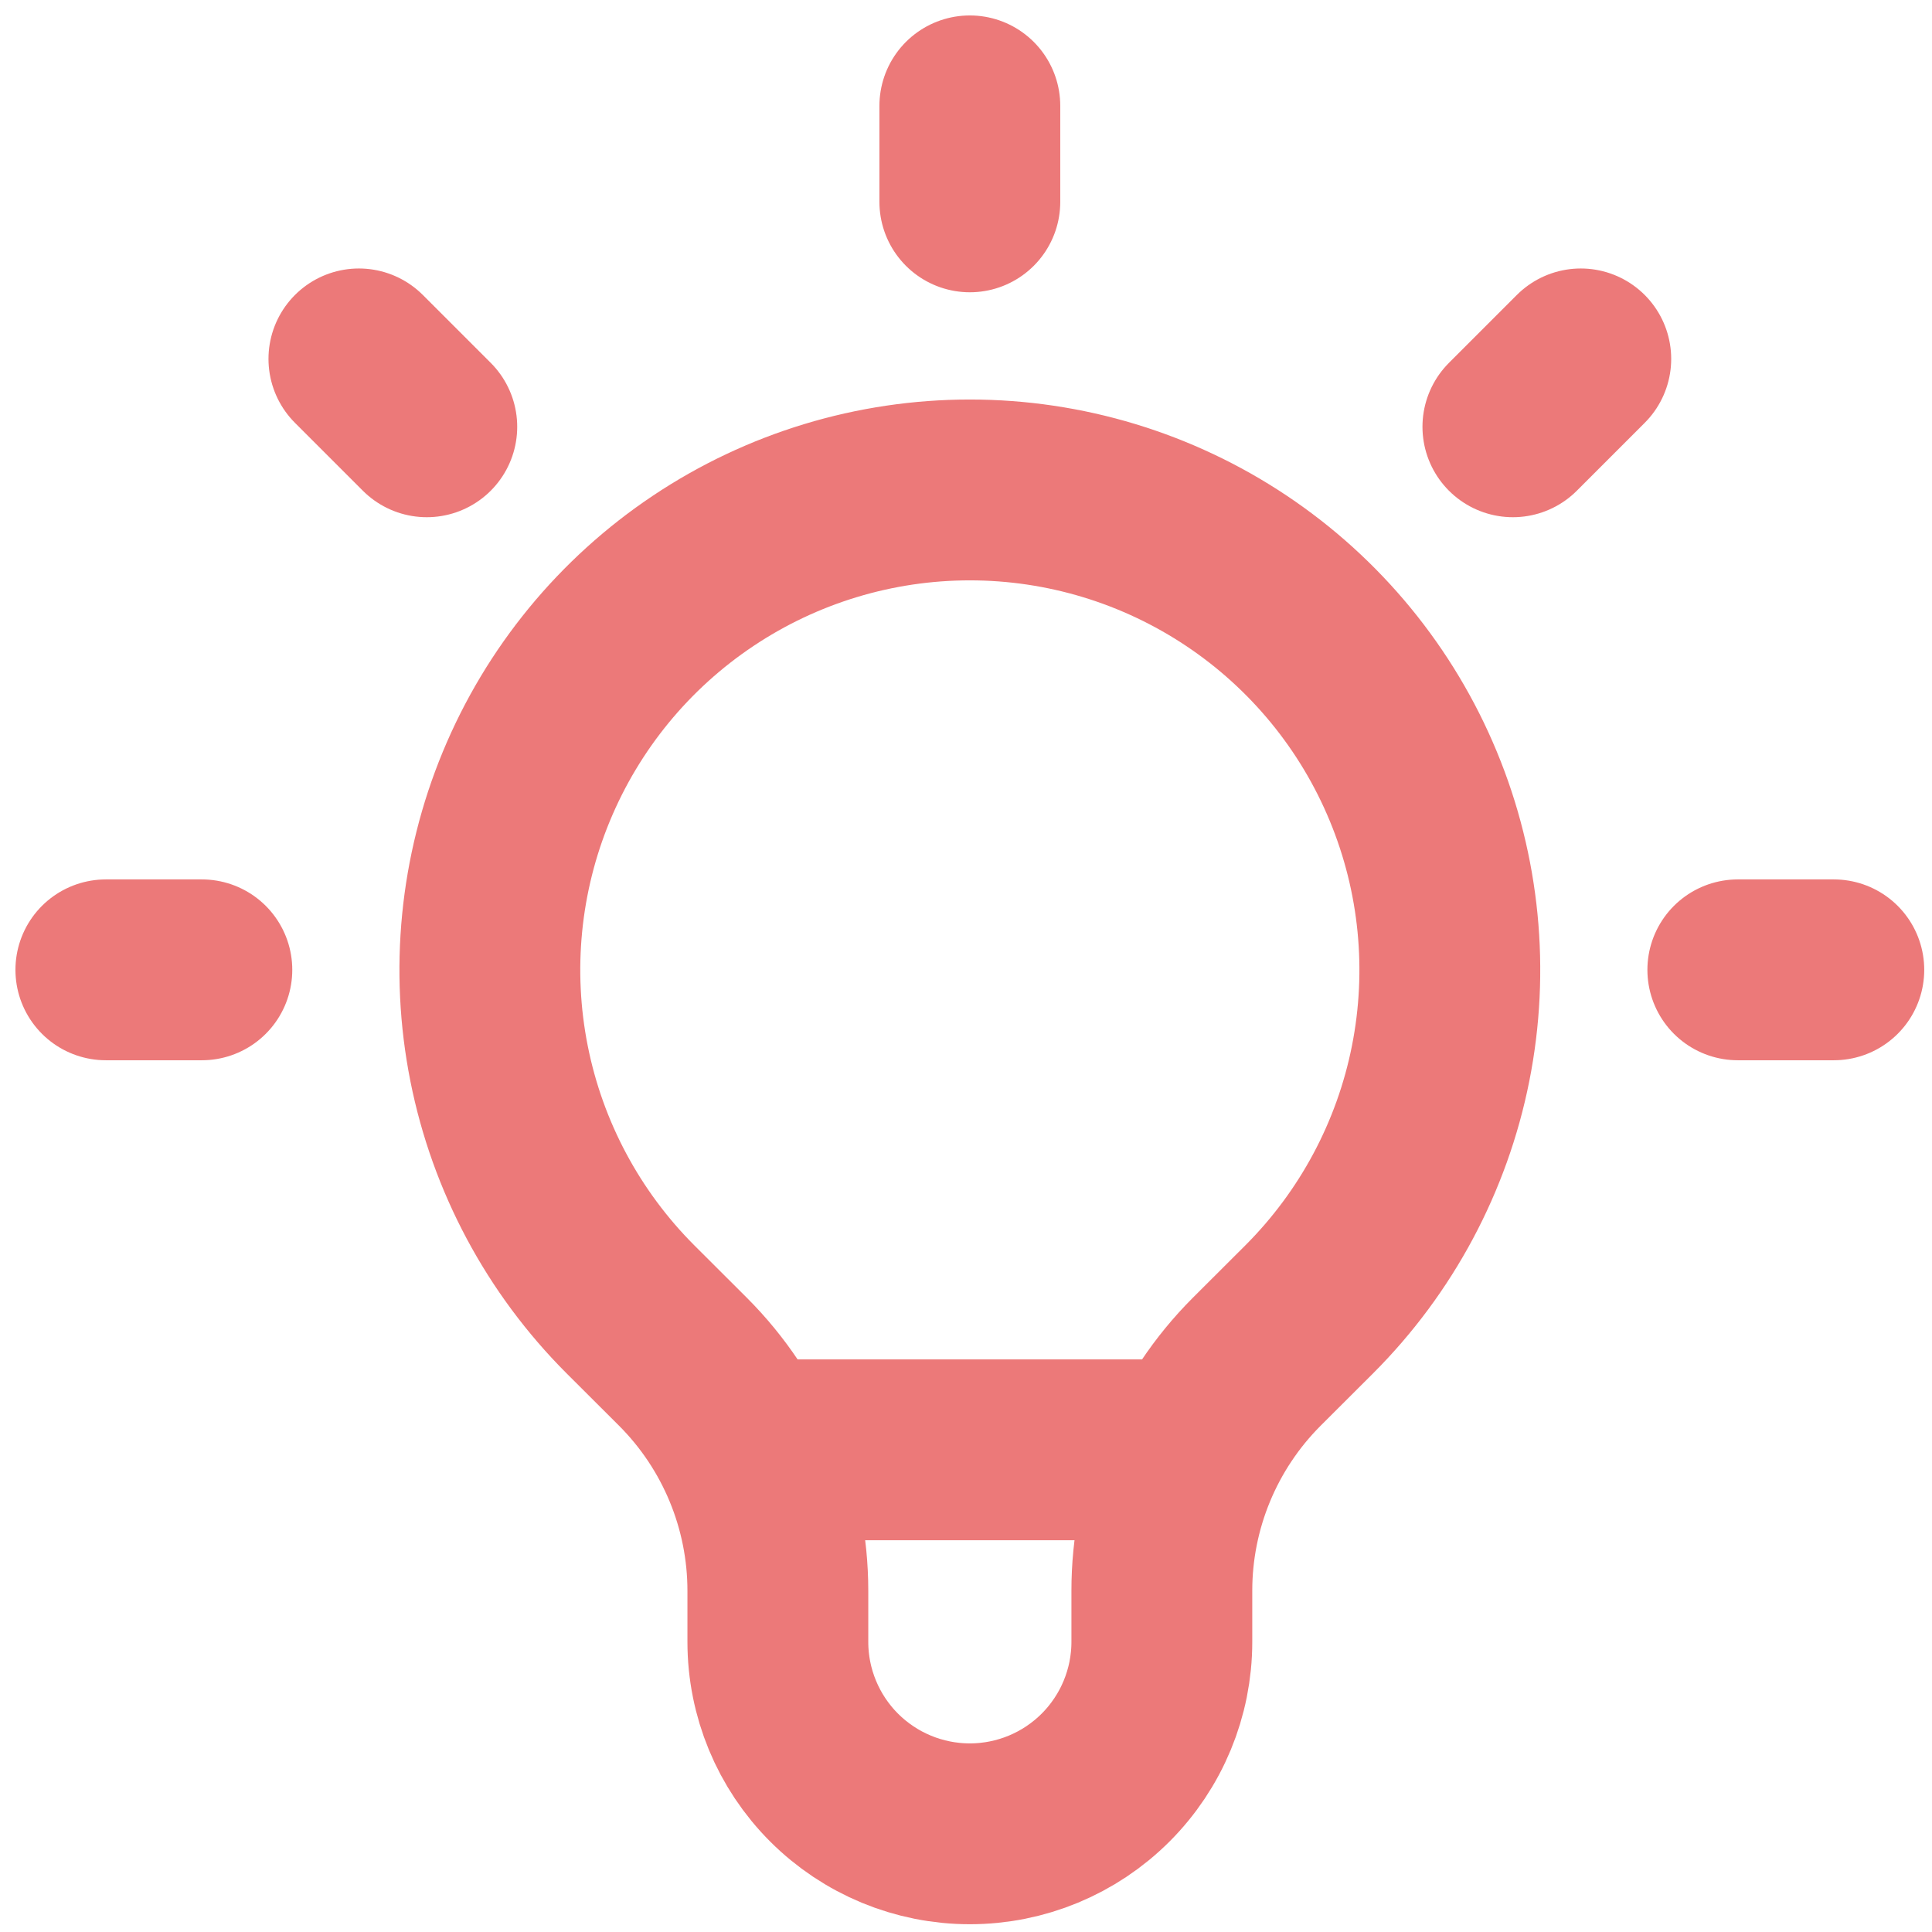 <svg width="73" height="73" viewBox="0 0 73 73" fill="none" xmlns="http://www.w3.org/2000/svg">
<path d="M28.168 54.781H45.118H28.168ZM36.645 4V7.627V4ZM59.729 13.561L57.164 16.126L59.729 13.561ZM69.29 36.645H65.663H69.29ZM7.627 36.645H4H7.627ZM16.126 16.126L13.561 13.561L16.126 16.126ZM23.819 49.471C21.283 46.934 19.556 43.703 18.857 40.185C18.158 36.667 18.517 33.021 19.89 29.707C21.263 26.393 23.587 23.561 26.57 21.569C29.552 19.576 33.058 18.512 36.645 18.512C40.232 18.512 43.738 19.576 46.721 21.569C49.703 23.561 52.028 26.393 53.4 29.707C54.773 33.021 55.133 36.667 54.433 40.185C53.734 43.703 52.007 46.934 49.471 49.471L47.483 51.455C46.347 52.592 45.446 53.941 44.831 55.426C44.216 56.911 43.899 58.502 43.9 60.11V62.036C43.9 63.96 43.135 65.805 41.775 67.165C40.414 68.526 38.569 69.29 36.645 69.29C34.721 69.29 32.876 68.526 31.515 67.165C30.155 65.805 29.391 63.96 29.391 62.036V60.11C29.391 56.863 28.099 53.748 25.807 51.455L23.819 49.471Z" stroke="#EC7979" stroke-width="6.833" stroke-linecap="round" stroke-linejoin="round"/>
</svg>
